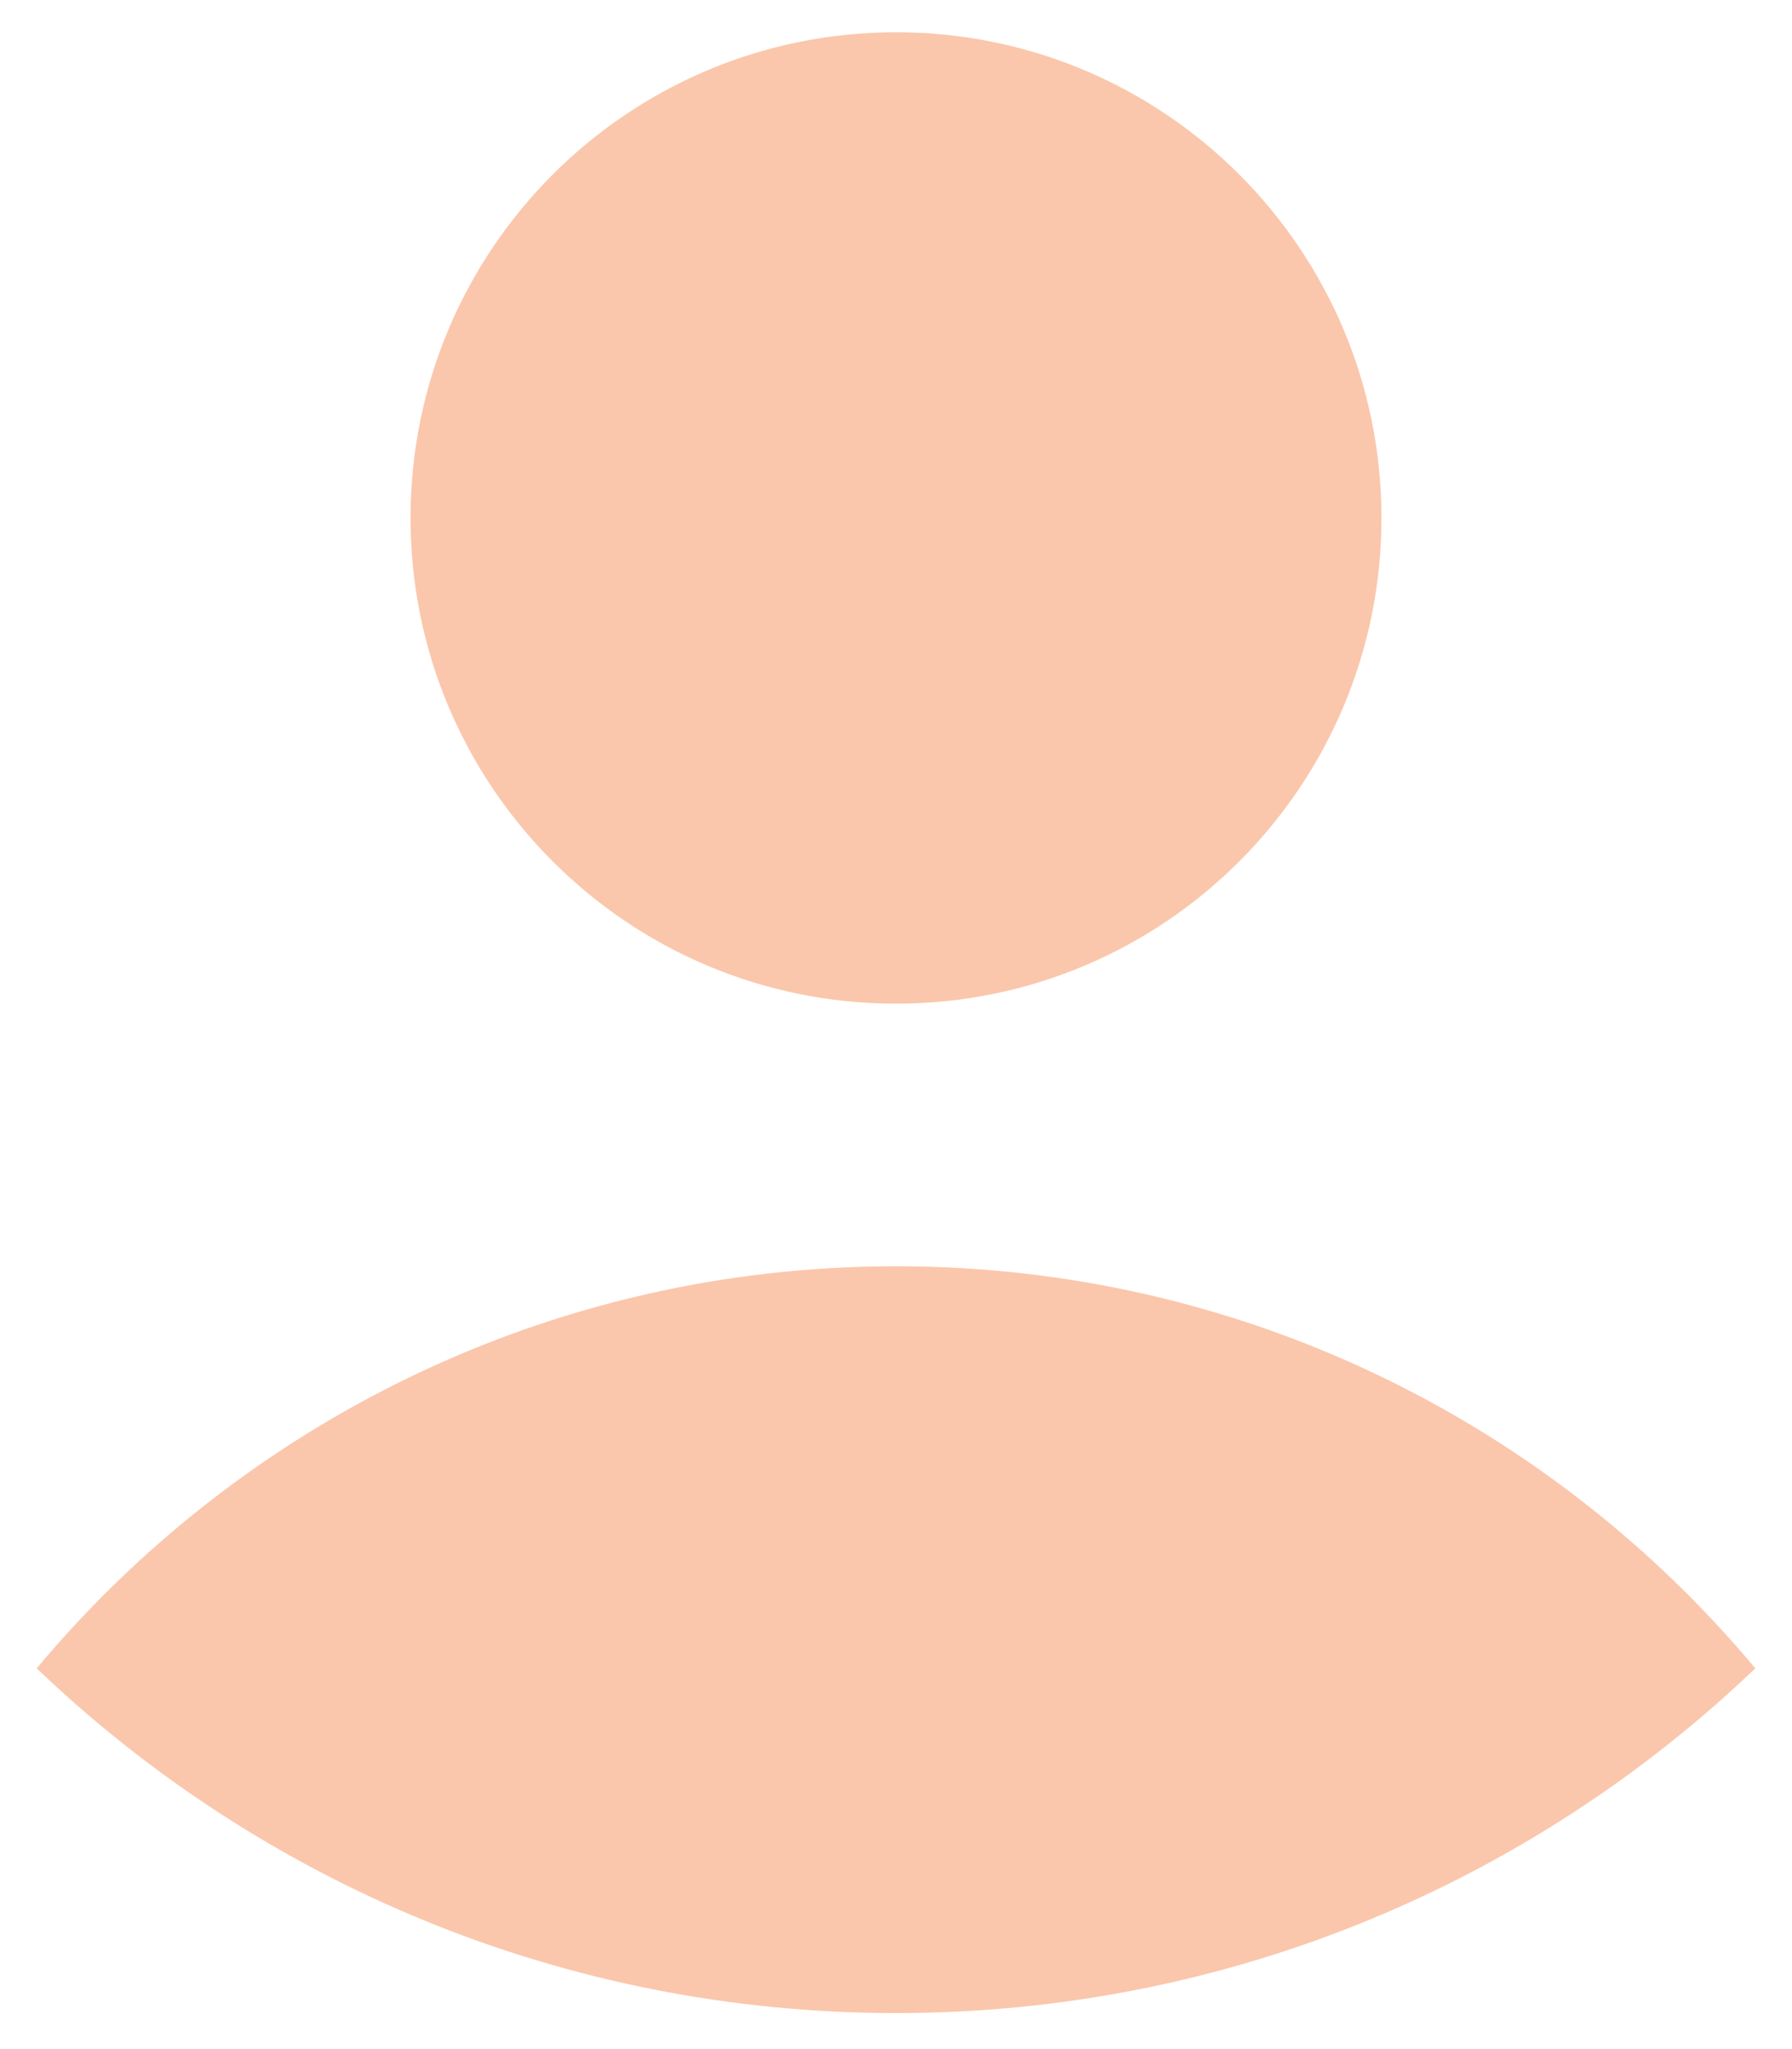 <svg width="42" height="48" viewBox="0 0 42 48" fill="none" xmlns="http://www.w3.org/2000/svg">
    <path fill-rule="evenodd" clip-rule="evenodd" d="M21 23.511C27.284 23.511 32.378 18.417 32.378 12.133C32.378 5.85 27.284 0.756 21 0.756C14.716 0.756 9.622 5.85 9.622 12.133C9.622 18.417 14.716 23.511 21 23.511ZM21 47.156C28.812 47.156 35.906 44.083 41.14 39.081C36.327 33.324 29.091 29.662 21 29.662C12.909 29.662 5.673 33.324 0.86 39.081C6.094 44.084 13.188 47.156 21 47.156Z" fill="#FAC7AC"/>
</svg>
